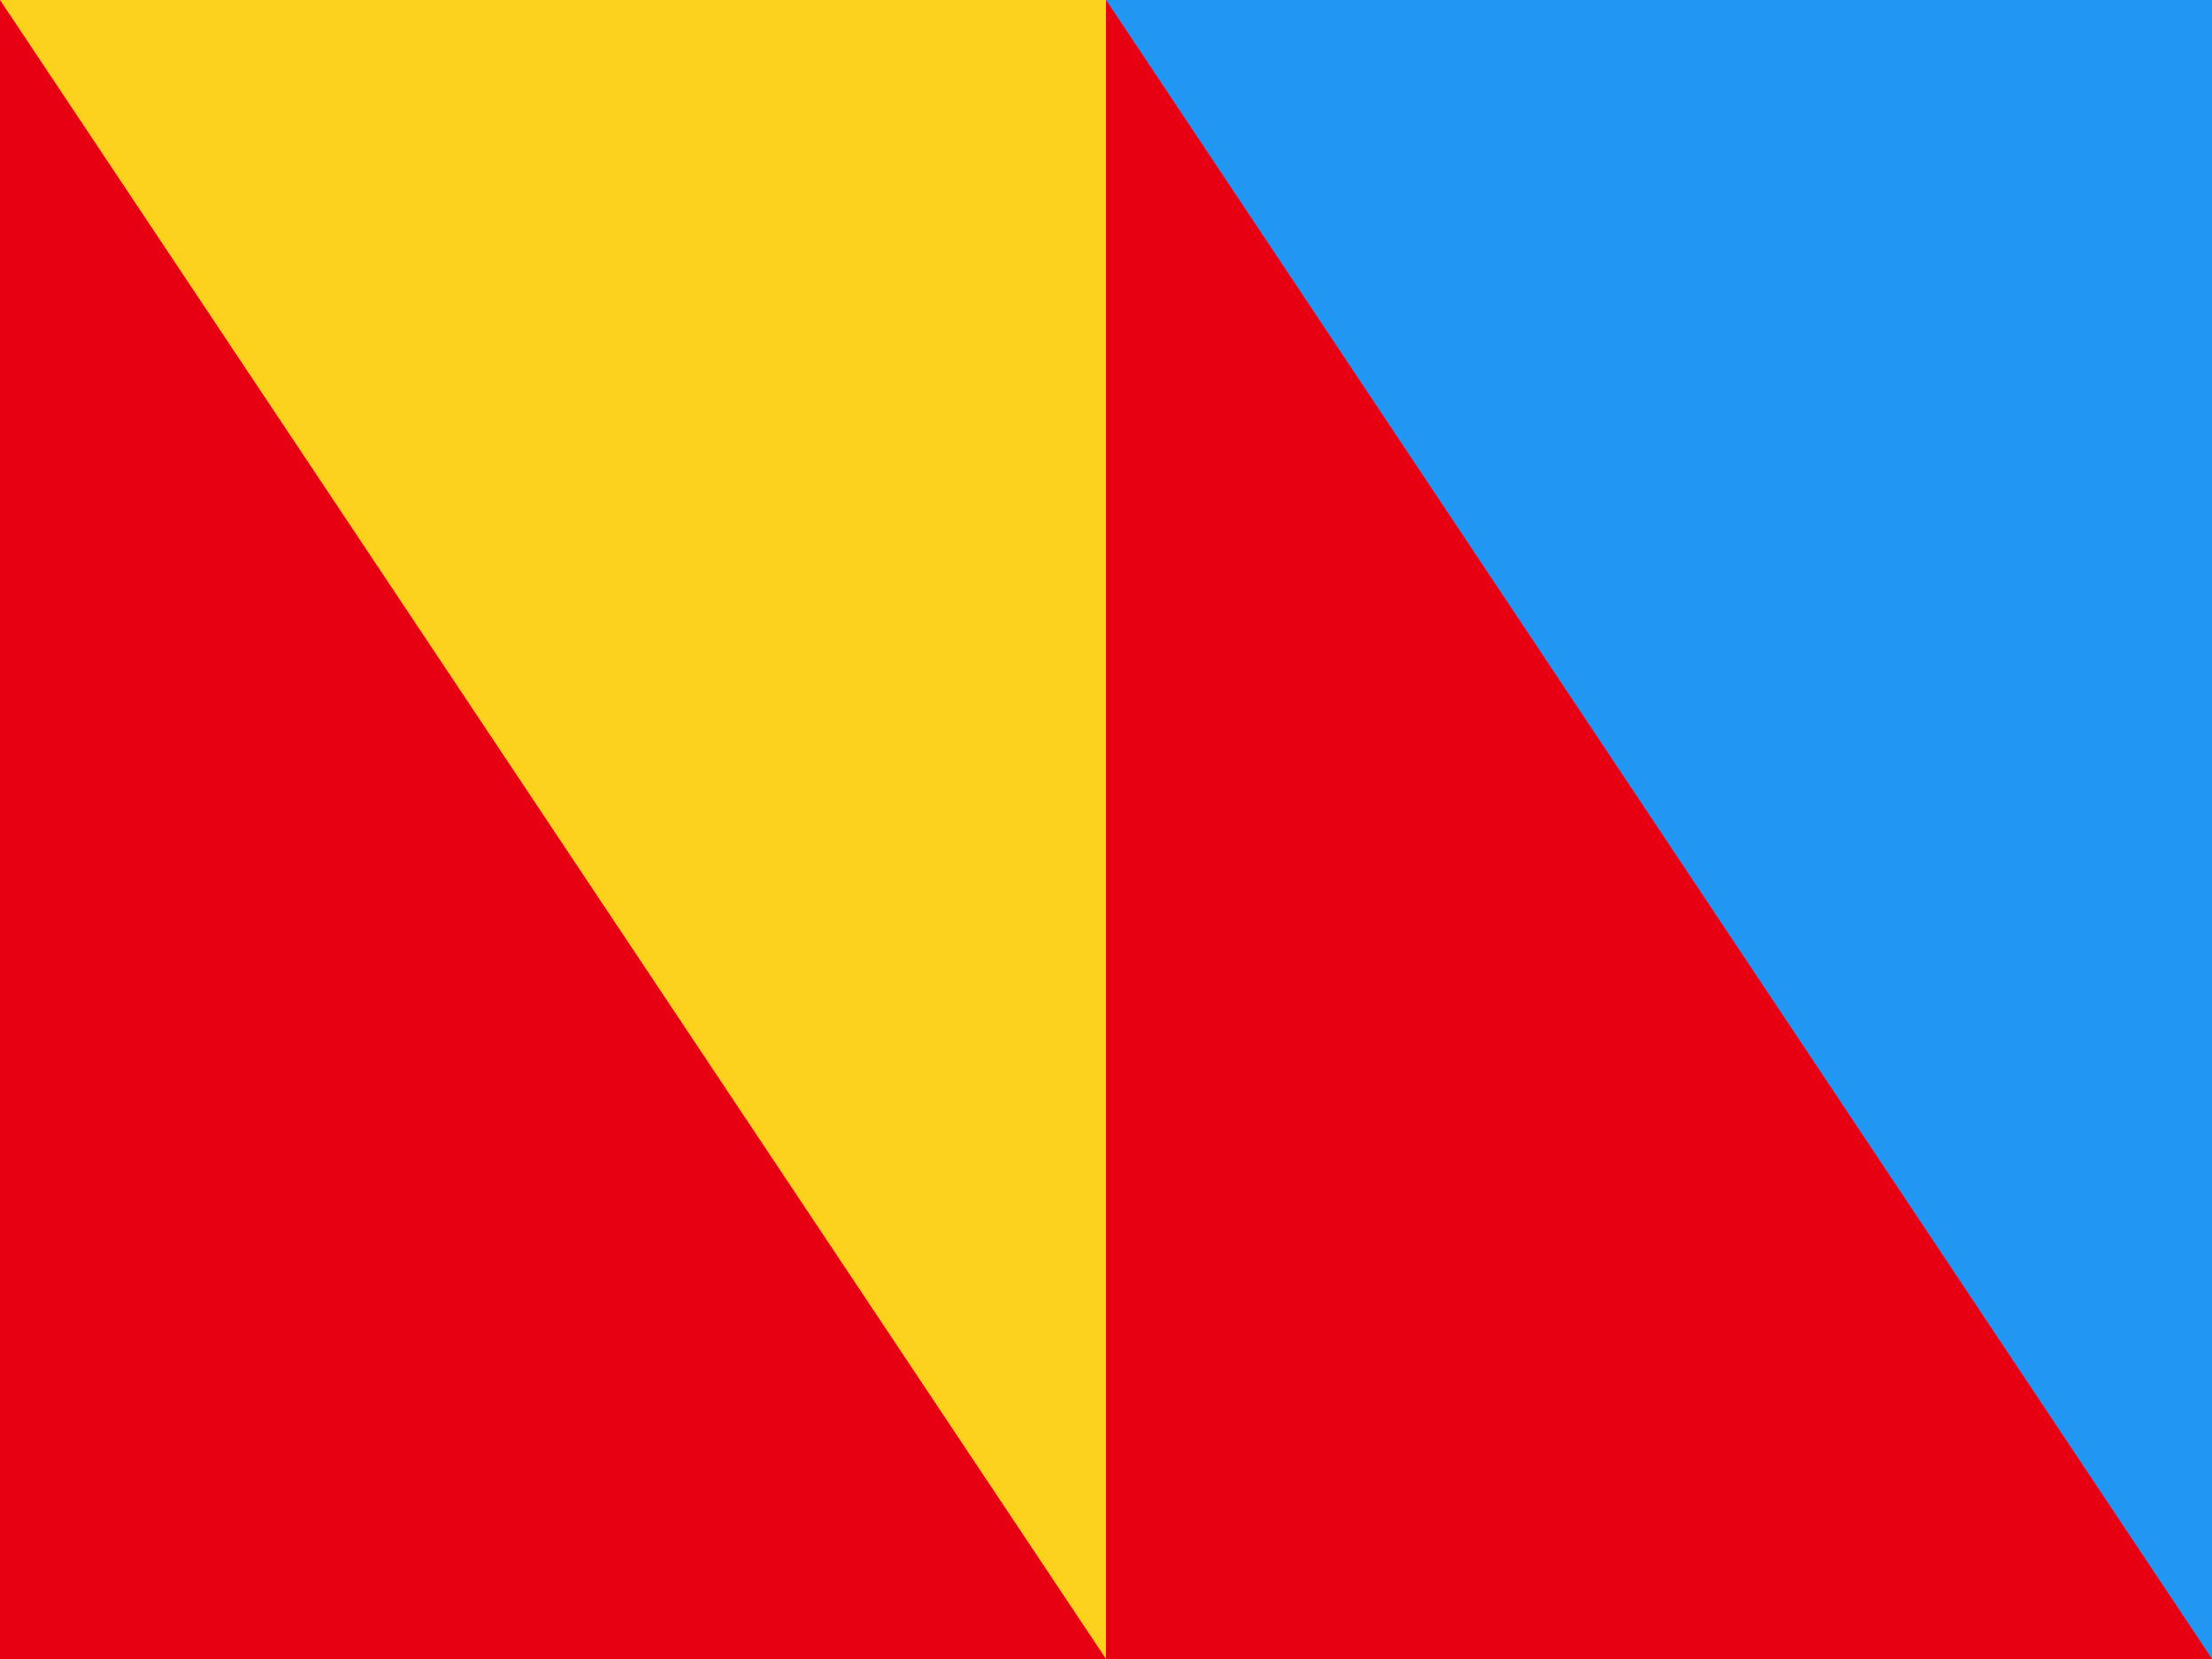 <svg class="h-3.5 w-3.5 rounded-full mr-2" aria-hidden="true" xmlns="http://www.w3.org/2000/svg" id="flag-icon-css-es" viewBox="0 0 640 480">
    <g fill-rule="evenodd" stroke-width="1pt">
      <path fill="#e60012" d="M0 0h640v480H0z"/>
      <path fill="#fcd21d" d="M0 0h320v480z"/>
      <path fill="#2196f3" d="M320 0h320v480z"/>
    </g>
  </svg>
  